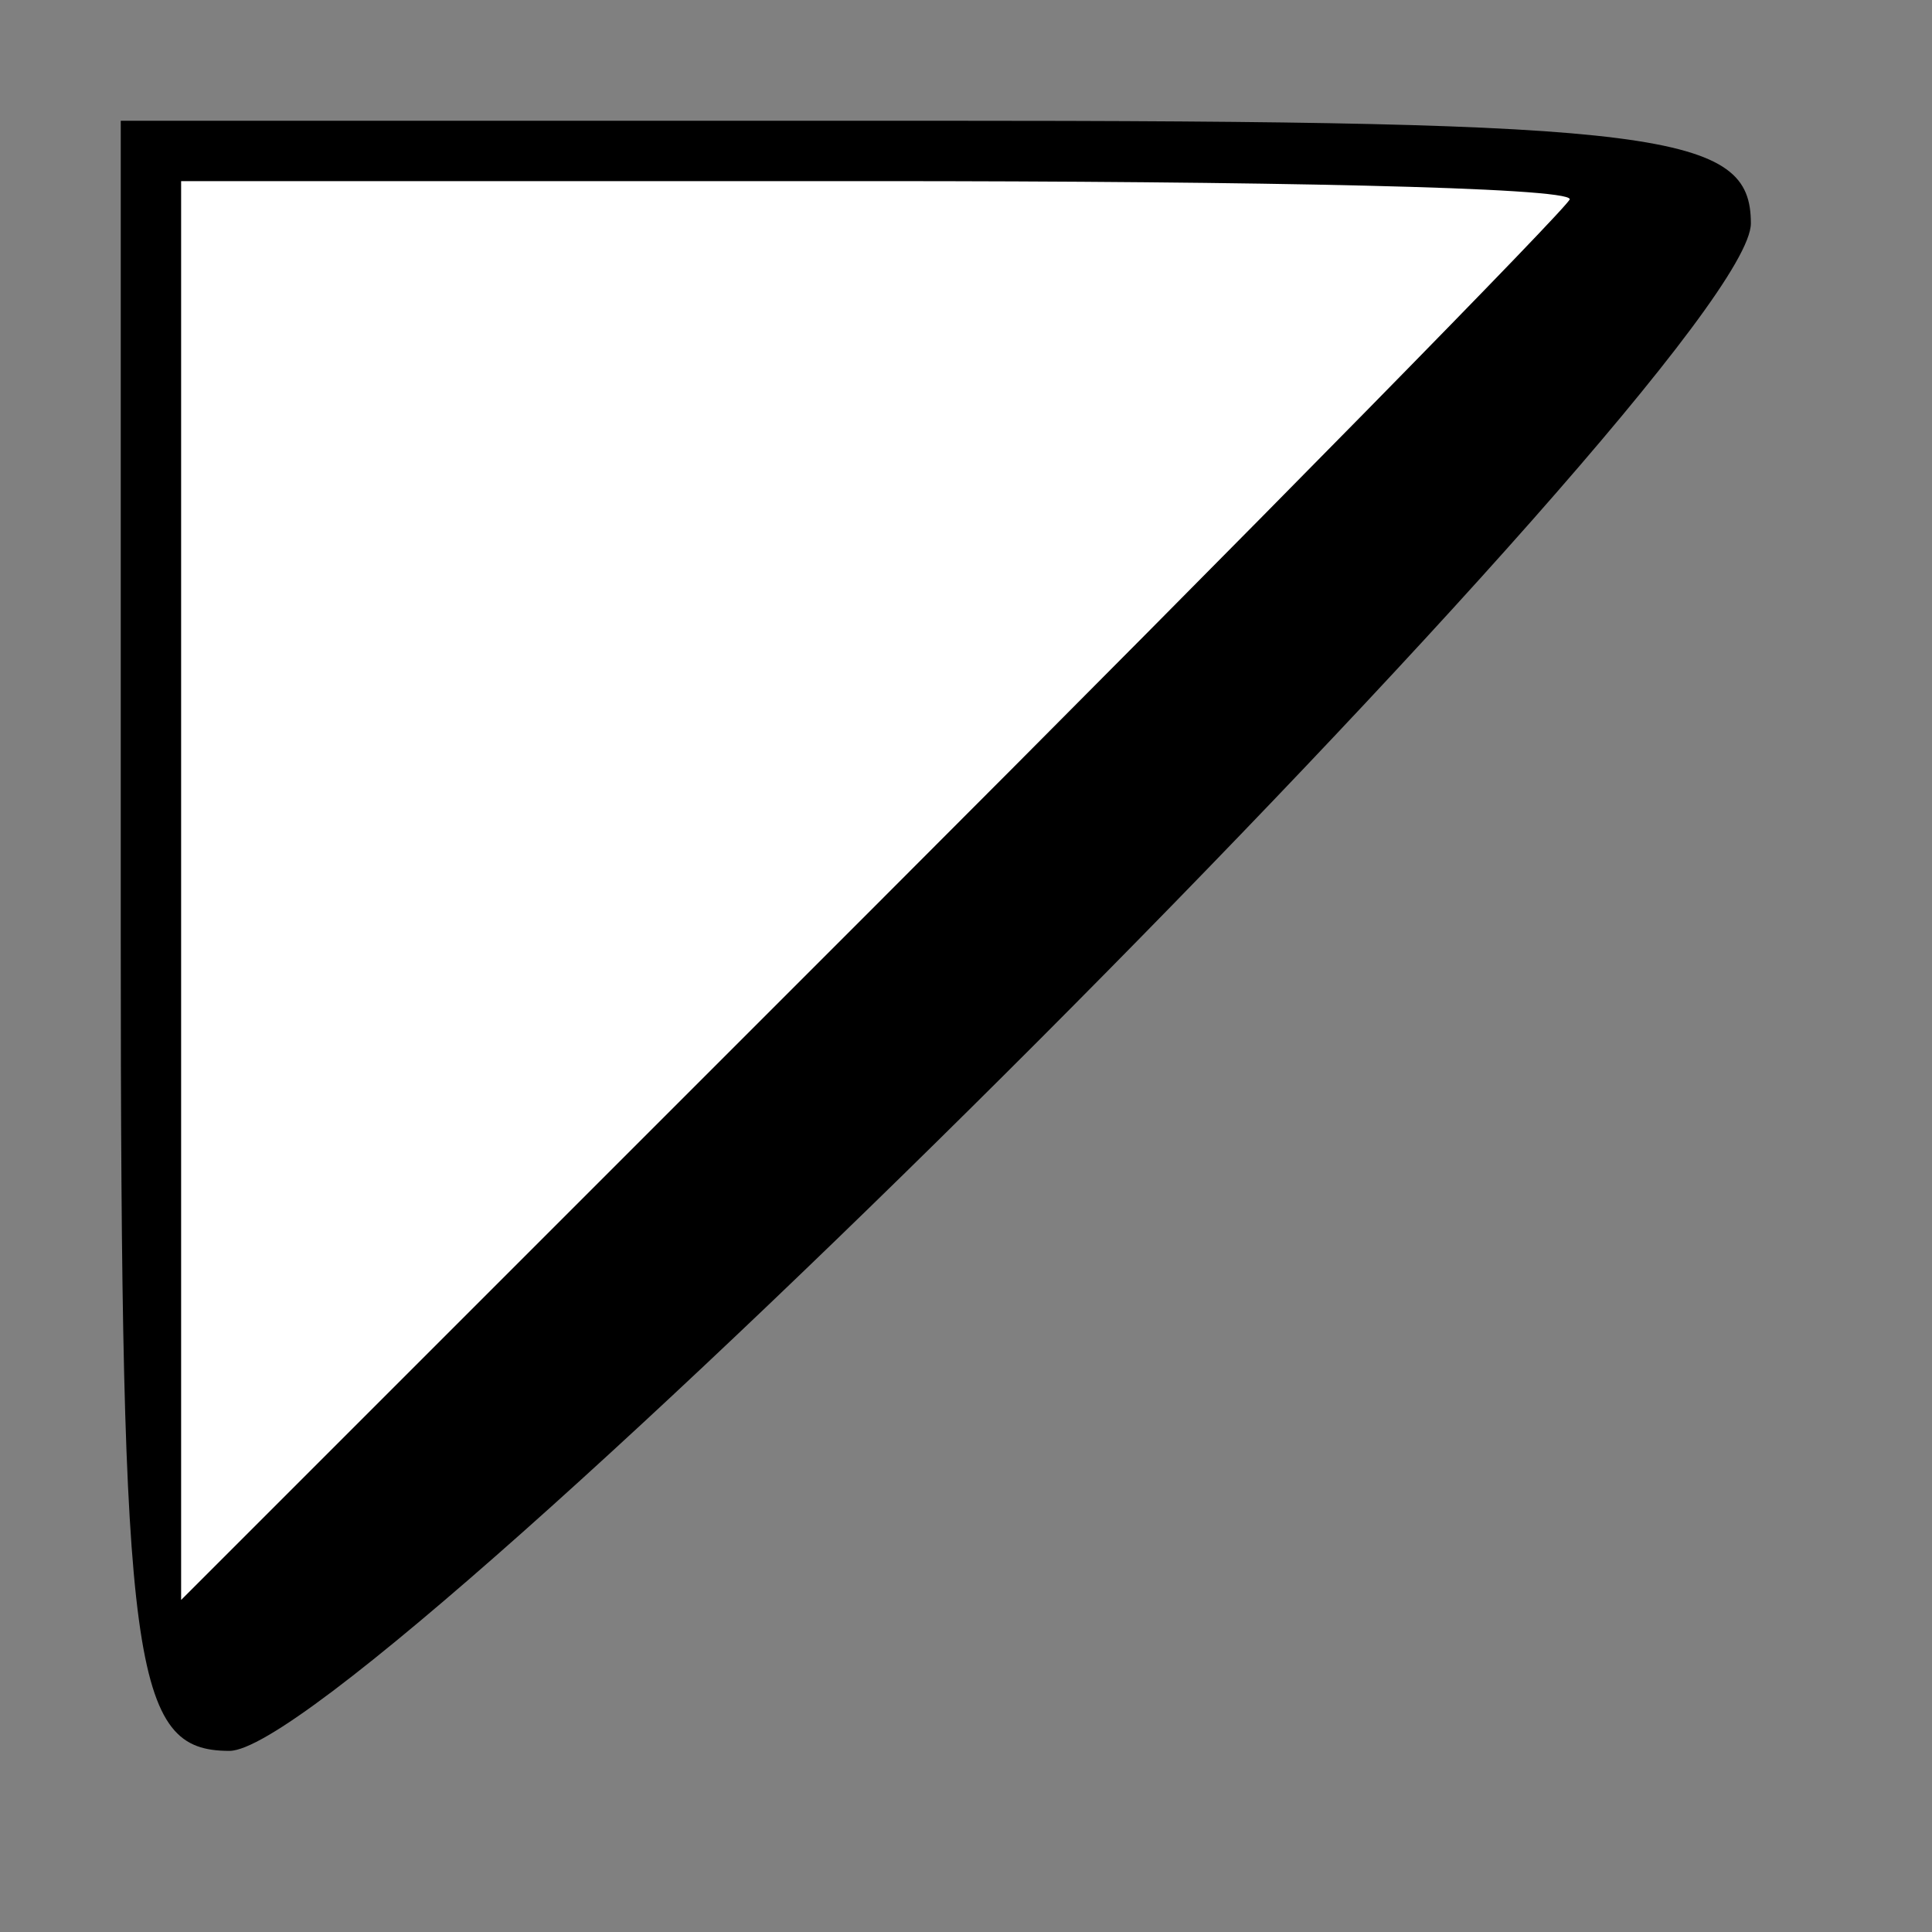 <?xml version="1.0" standalone="no"?>
<!DOCTYPE svg PUBLIC "-//W3C//DTD SVG 20010904//EN"
 "http://www.w3.org/TR/2001/REC-SVG-20010904/DTD/svg10.dtd">
<svg version="1.0" xmlns="http://www.w3.org/2000/svg"
 width="32pt" height="32pt" viewBox="0 0 32 32"
 preserveAspectRatio="xMidYMid meet">
<rect x="0" y="0" width="32" height="32" fill="#808080" stroke="none"/>
<g transform="translate(0,32) scale(0.1,-0.1)"
fill="#000000" stroke="none">
<path fill="#000000" stroke="none" d="M20 165 c0 -122 2 -135 18 -135 22 0
252 230 252 253 0 15 -14 17 -135 17 l-135 0 0 -135z"/>
<path fill="#ffffff" stroke="none" d="M260 287 c0 -1 -52 -54 -115 -117
l-115 -115 0 118 0 117 115 0 c63 0 115 -1 115 -3z"/>
</g>
</svg>
